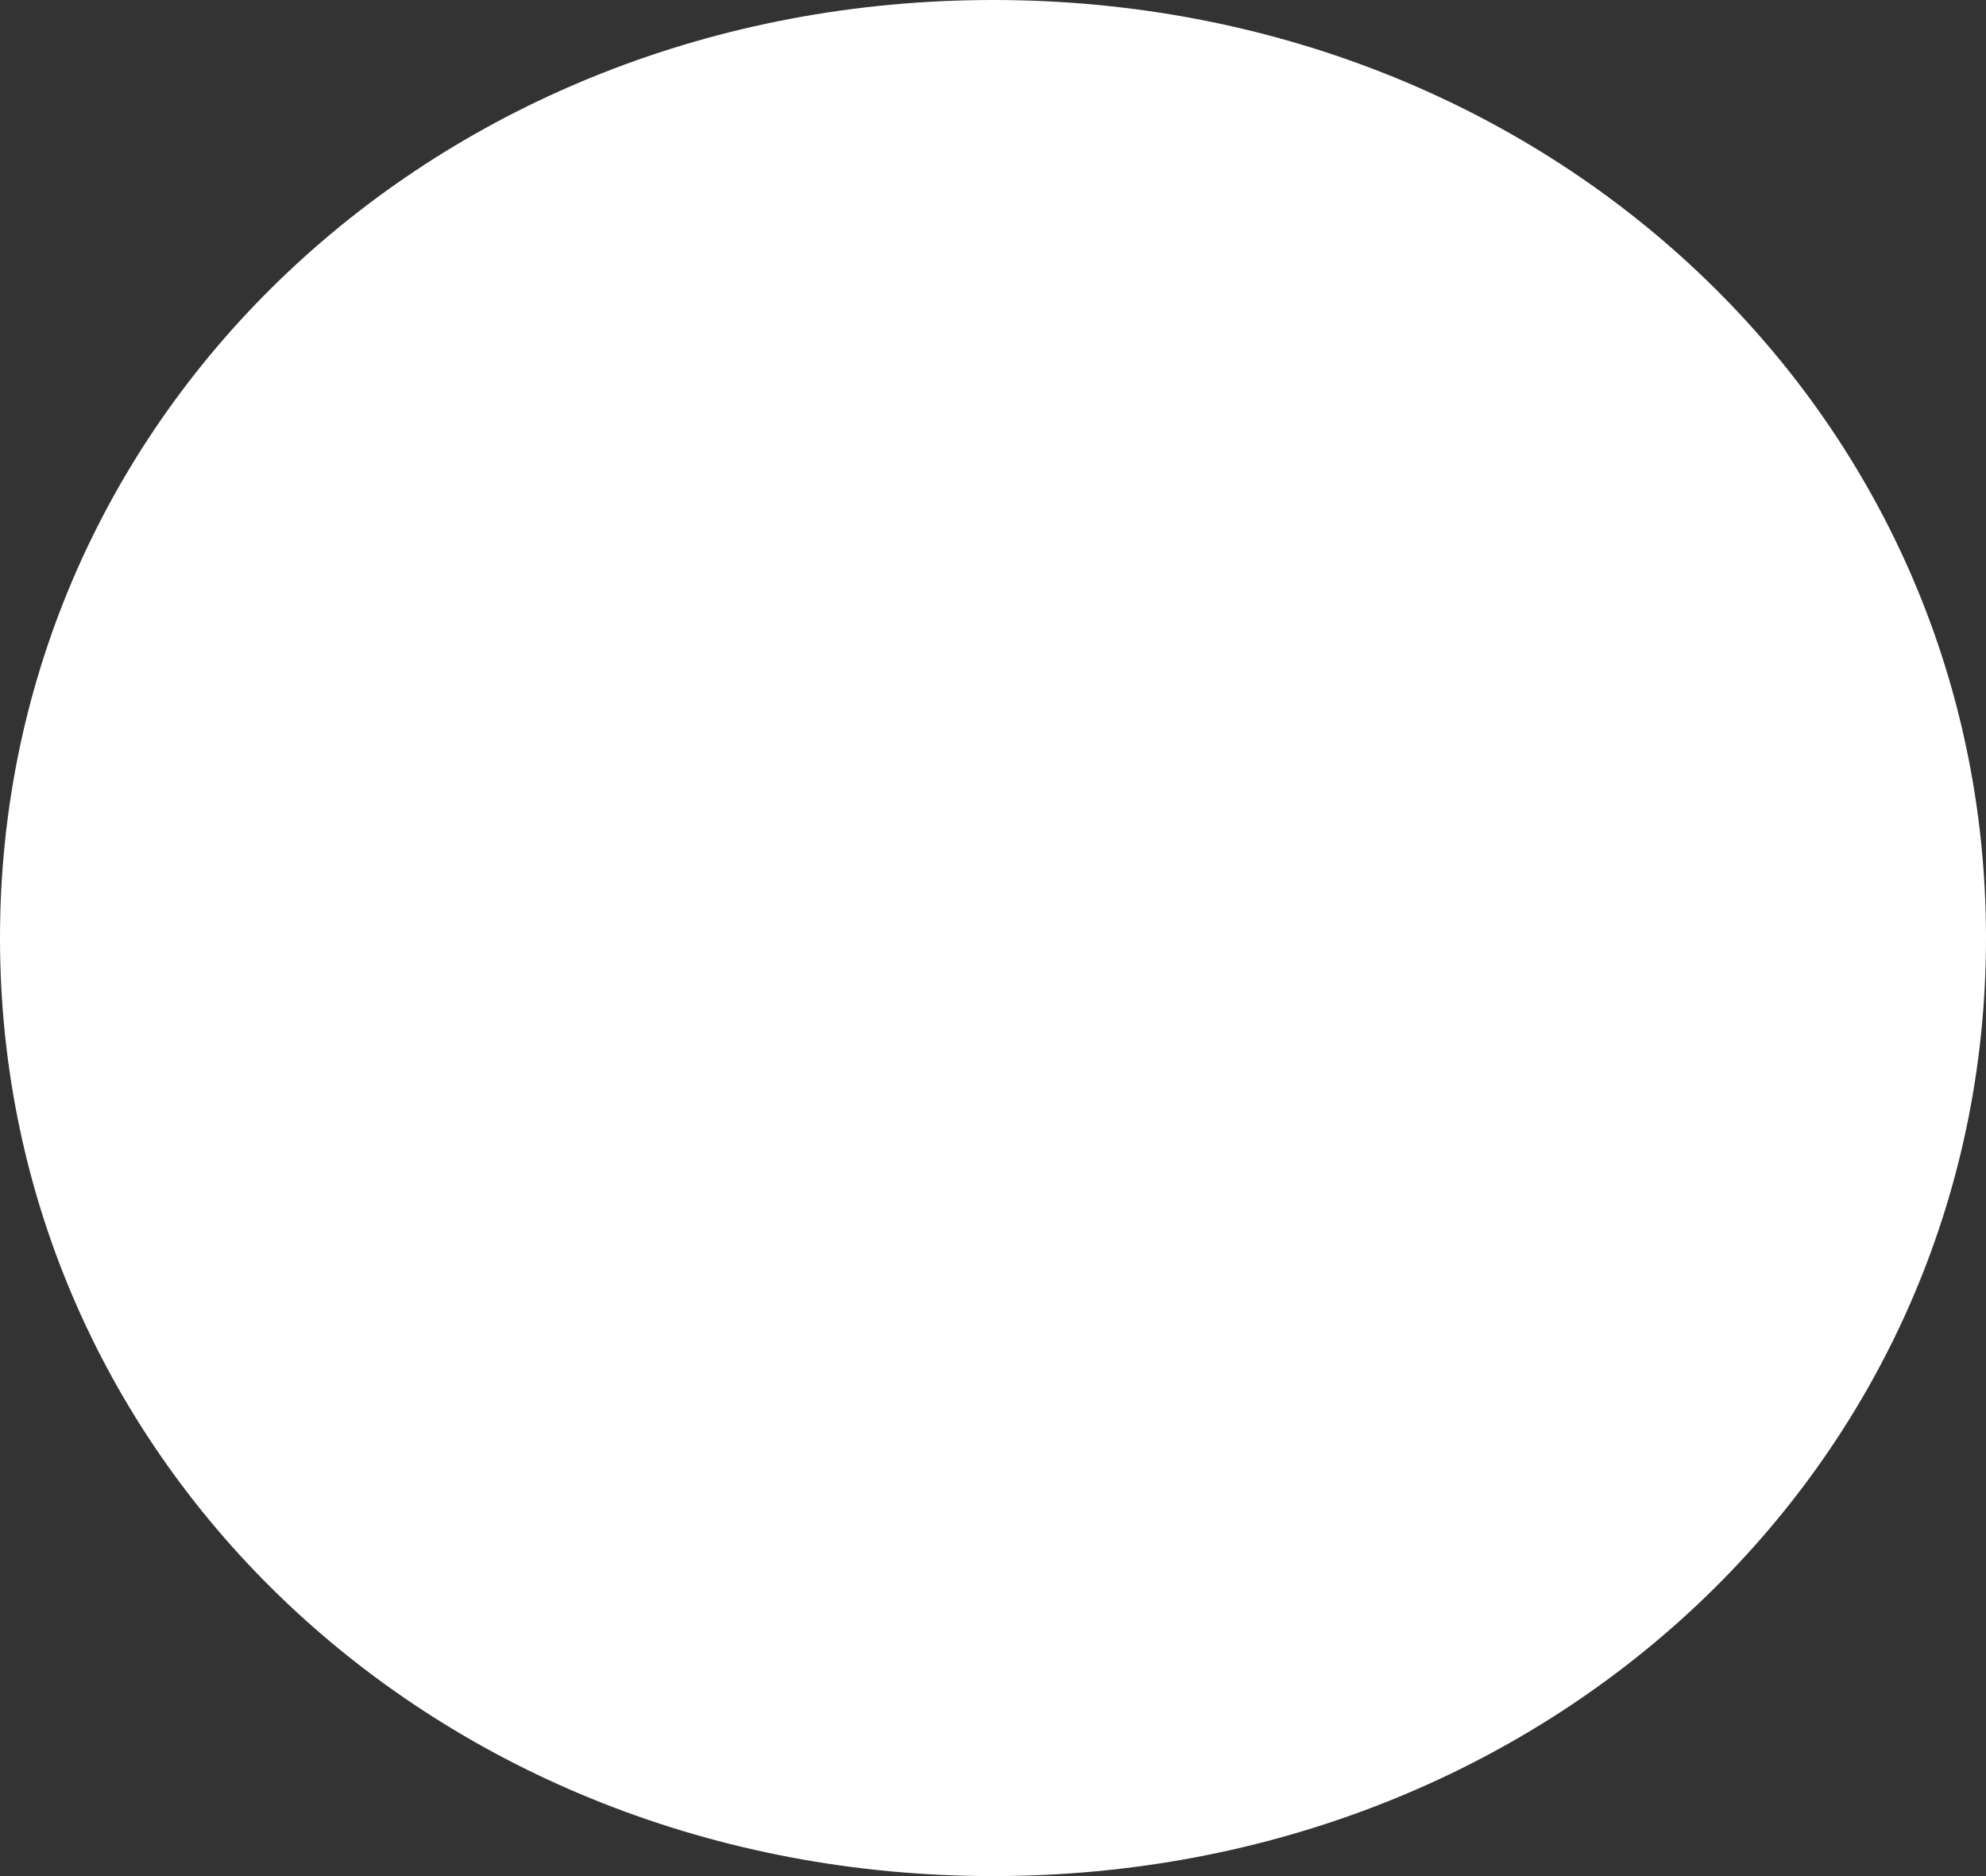 ﻿<?xml version="1.0" encoding="utf-8"?>
<svg version="1.1" xmlns:xlink="http://www.w3.org/1999/xlink" width="36px" height="34px" xmlns="http://www.w3.org/2000/svg">
  <rect width="100%" height="100%" fill="#333333" stroke="none"/>
  <g transform="matrix(1 0 0 1 -27 -22 )">
    <path d="M 45 22  C 55.08 22  63 29.48  63 39  C 63 48.52  55.08 56  45 56  C 34.92 56  27 48.52  27 39  C 27 29.48  34.92 22  45 22  Z " fill-rule="nonzero" fill="#ffffff" stroke="none" />
  </g>
</svg>